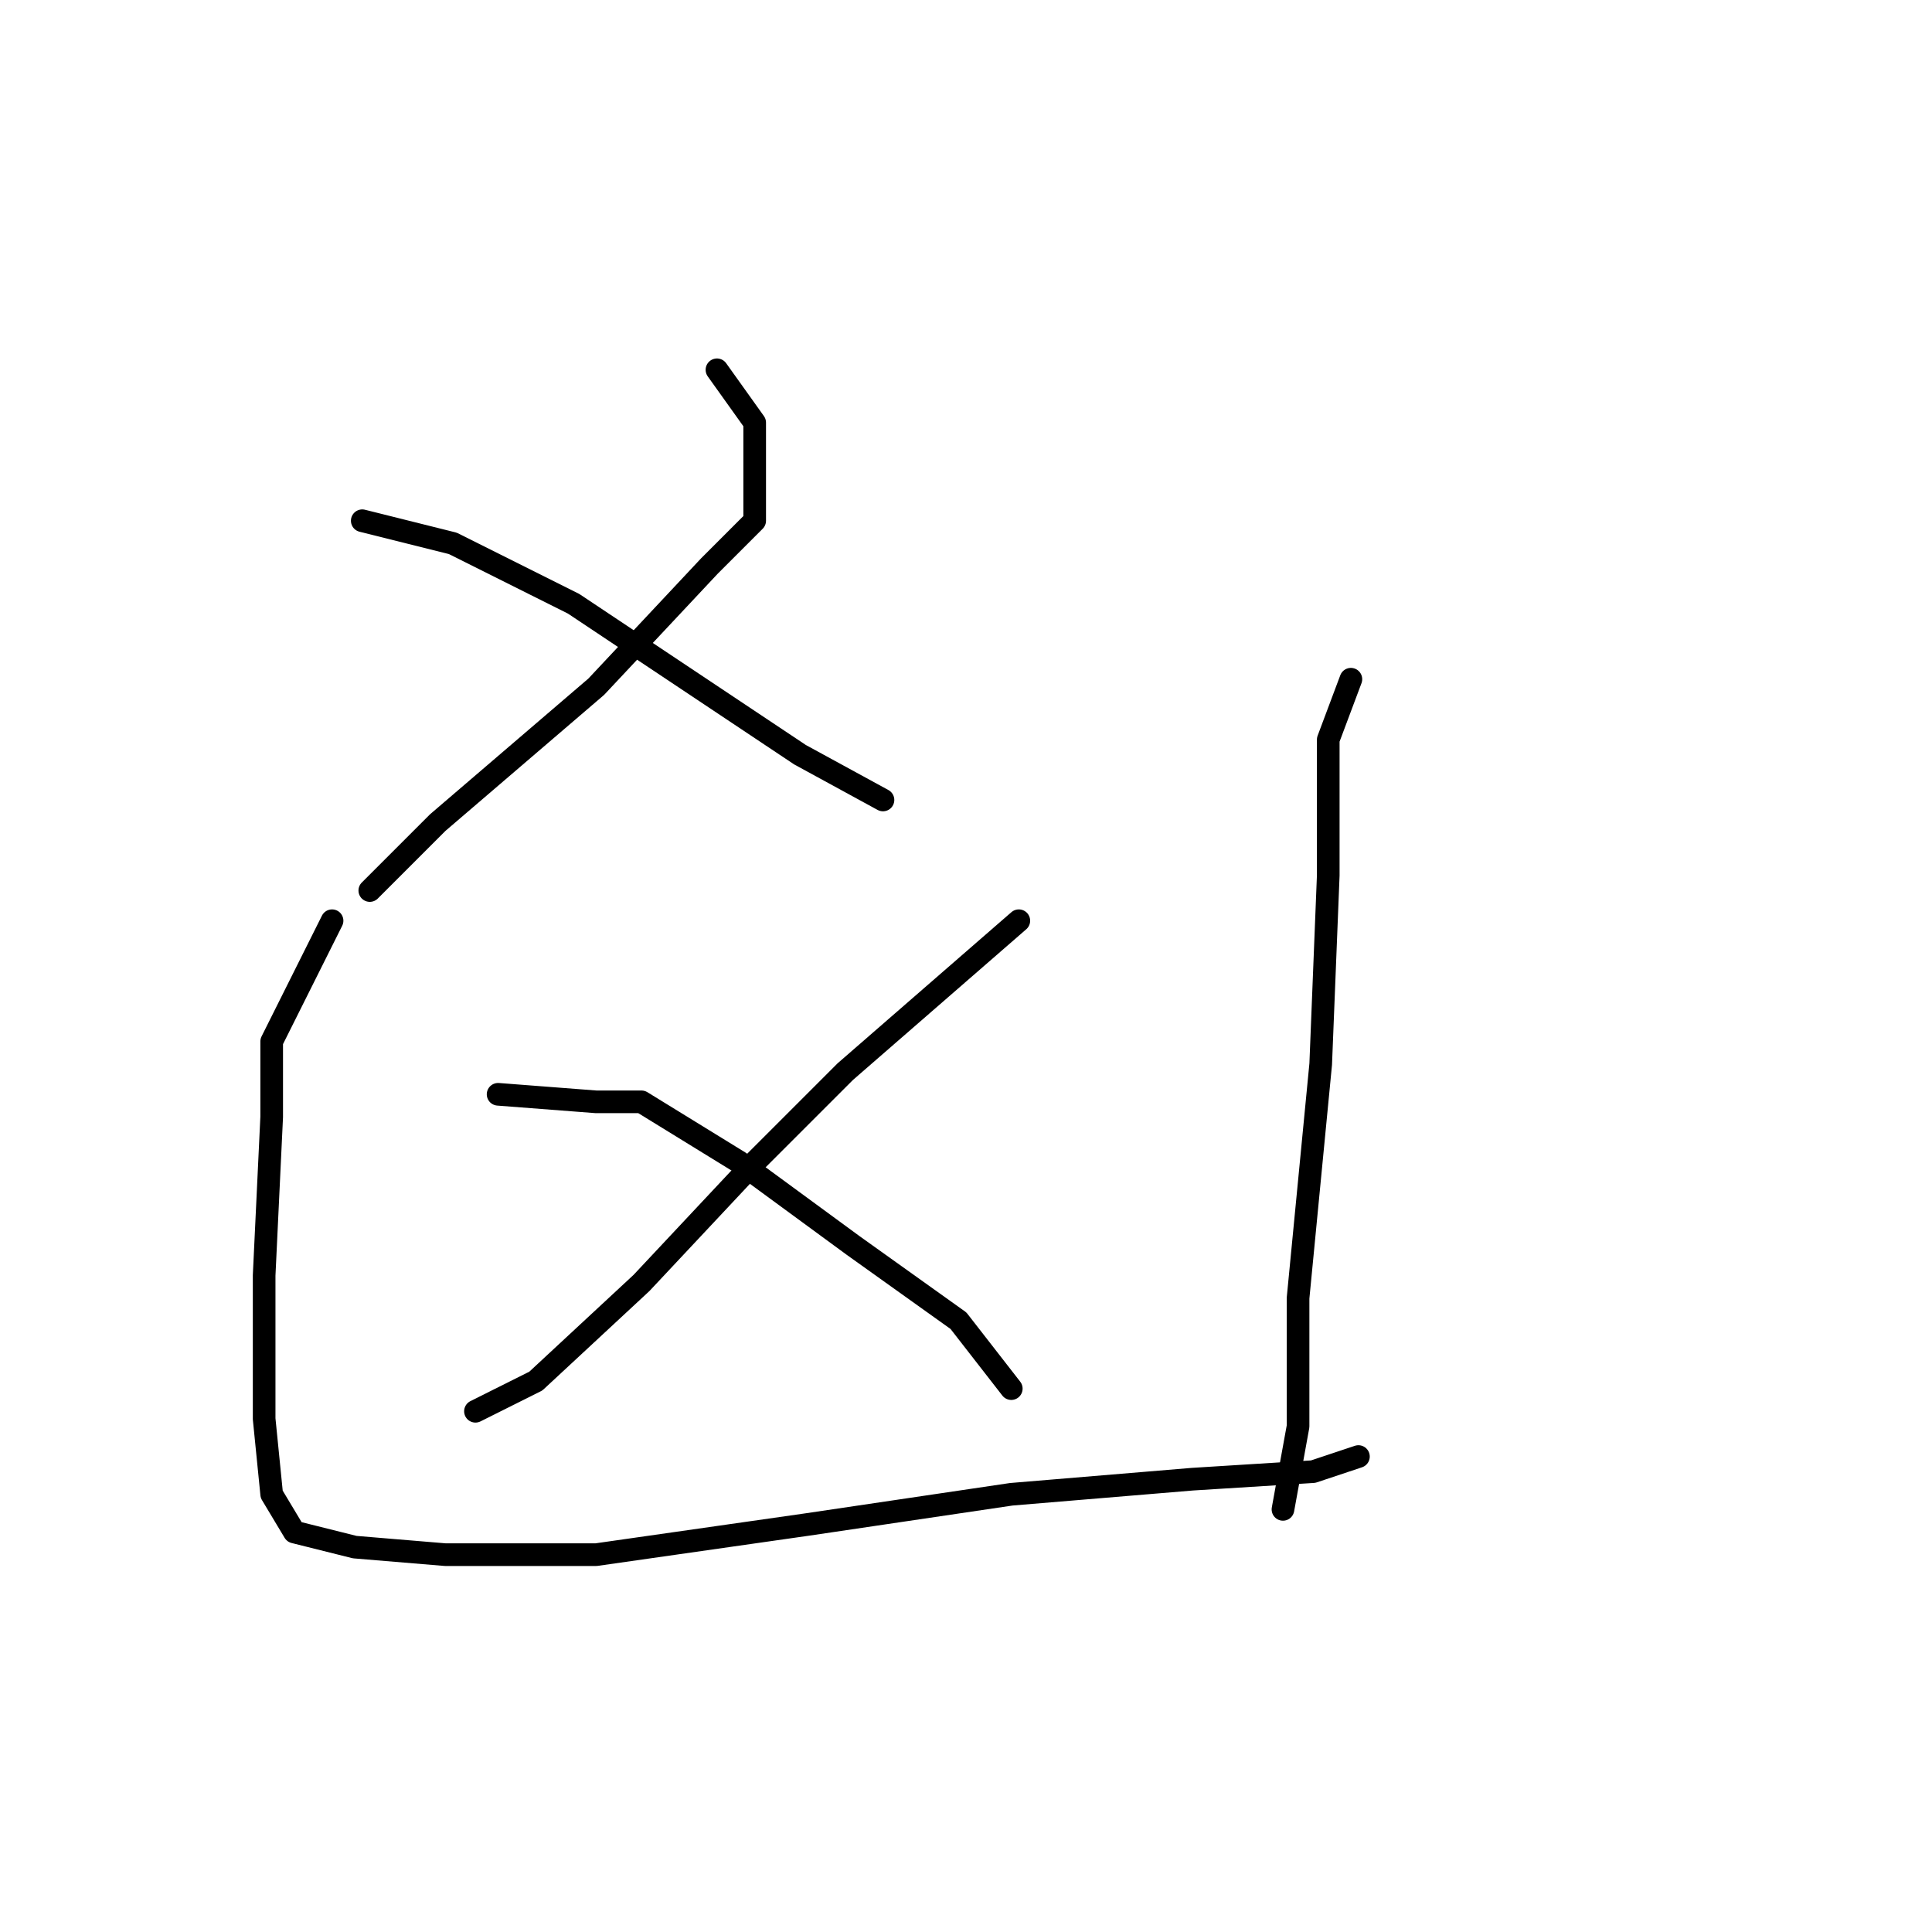 <?xml version="1.0" standalone="no"?>
    <svg width="256" height="256" xmlns="http://www.w3.org/2000/svg" version="1.1">
    <polyline stroke="black" stroke-width="3" stroke-linecap="round" fill="transparent" stroke-linejoin="round" points="95 49 100 56 100 61 100 64 100 66 100 69 94 75 79 91 58 109 49 118 49 118 " />
        <polyline stroke="black" stroke-width="3" stroke-linecap="round" fill="transparent" stroke-linejoin="round" points="48 69 60 72 76 80 106 100 117 106 117 106 " />
        <polyline stroke="black" stroke-width="3" stroke-linecap="round" fill="transparent" stroke-linejoin="round" points="135 122 112 142 100 154 85 170 71 183 63 187 63 187 " />
        <polyline stroke="black" stroke-width="3" stroke-linecap="round" fill="transparent" stroke-linejoin="round" points="66 145 79 146 85 146 98 154 113 165 127 175 134 184 134 184 " />
        <polyline stroke="black" stroke-width="3" stroke-linecap="round" fill="transparent" stroke-linejoin="round" points="44 122 36 138 36 148 35 169 35 188 36 198 39 203 47 205 59 206 79 206 107 202 134 198 158 196 174 195 180 193 180 193 " />
        <polyline stroke="black" stroke-width="3" stroke-linecap="round" fill="transparent" stroke-linejoin="round" points="179 90 176 98 176 106 176 116 175 141 172 172 172 189 170 200 170 200 " />
        </svg>